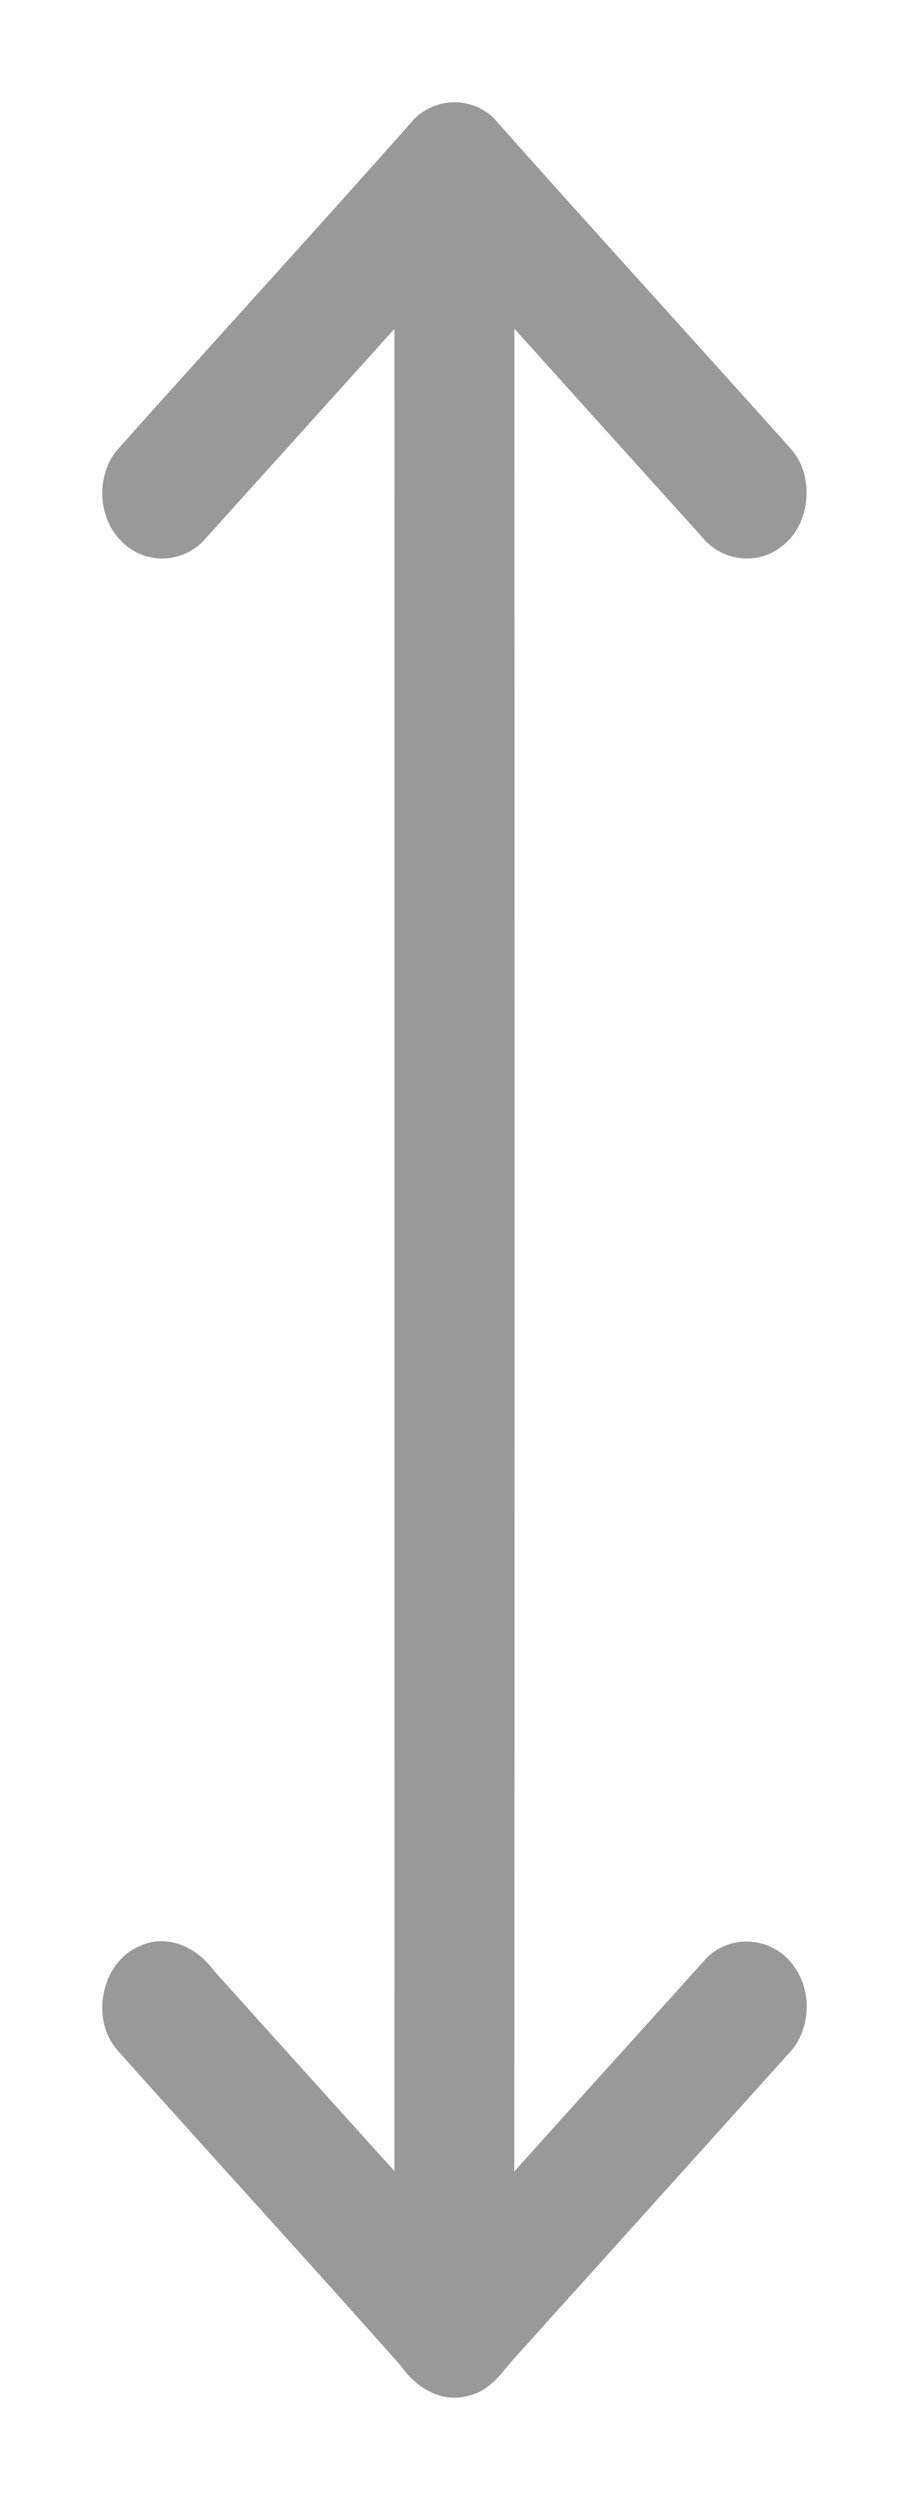 <svg width="8" height="22" viewBox="0 0 8 22" fill="none" xmlns="http://www.w3.org/2000/svg">
<path d="M4.274 1.11C4.12 0.96 3.872 0.965 3.719 1.115C2.857 2.091 1.977 3.048 1.112 4.02C0.955 4.199 0.965 4.515 1.131 4.683C1.293 4.865 1.584 4.857 1.739 4.667C2.349 3.99 2.961 3.312 3.571 2.634C3.572 8.211 3.571 13.789 3.571 19.366C2.982 18.712 2.392 18.059 1.804 17.404C1.681 17.231 1.467 17.125 1.273 17.216C1.006 17.318 0.908 17.736 1.101 17.967C1.932 18.901 2.776 19.82 3.605 20.755C3.718 20.923 3.91 21.045 4.101 20.984C4.261 20.952 4.354 20.792 4.462 20.675C5.267 19.781 6.072 18.888 6.876 17.994C7.021 17.839 7.042 17.566 6.922 17.386C6.782 17.148 6.444 17.115 6.269 17.324C5.655 18.006 5.038 18.686 4.426 19.371C4.43 13.791 4.429 8.211 4.427 2.631C5.035 3.309 5.646 3.985 6.256 4.662C6.395 4.835 6.648 4.866 6.818 4.73C7.028 4.576 7.063 4.208 6.881 4.011C6.014 3.042 5.138 2.083 4.274 1.11Z" fill="#999999" stroke="#999999" stroke-width="0.2"/>
</svg>
